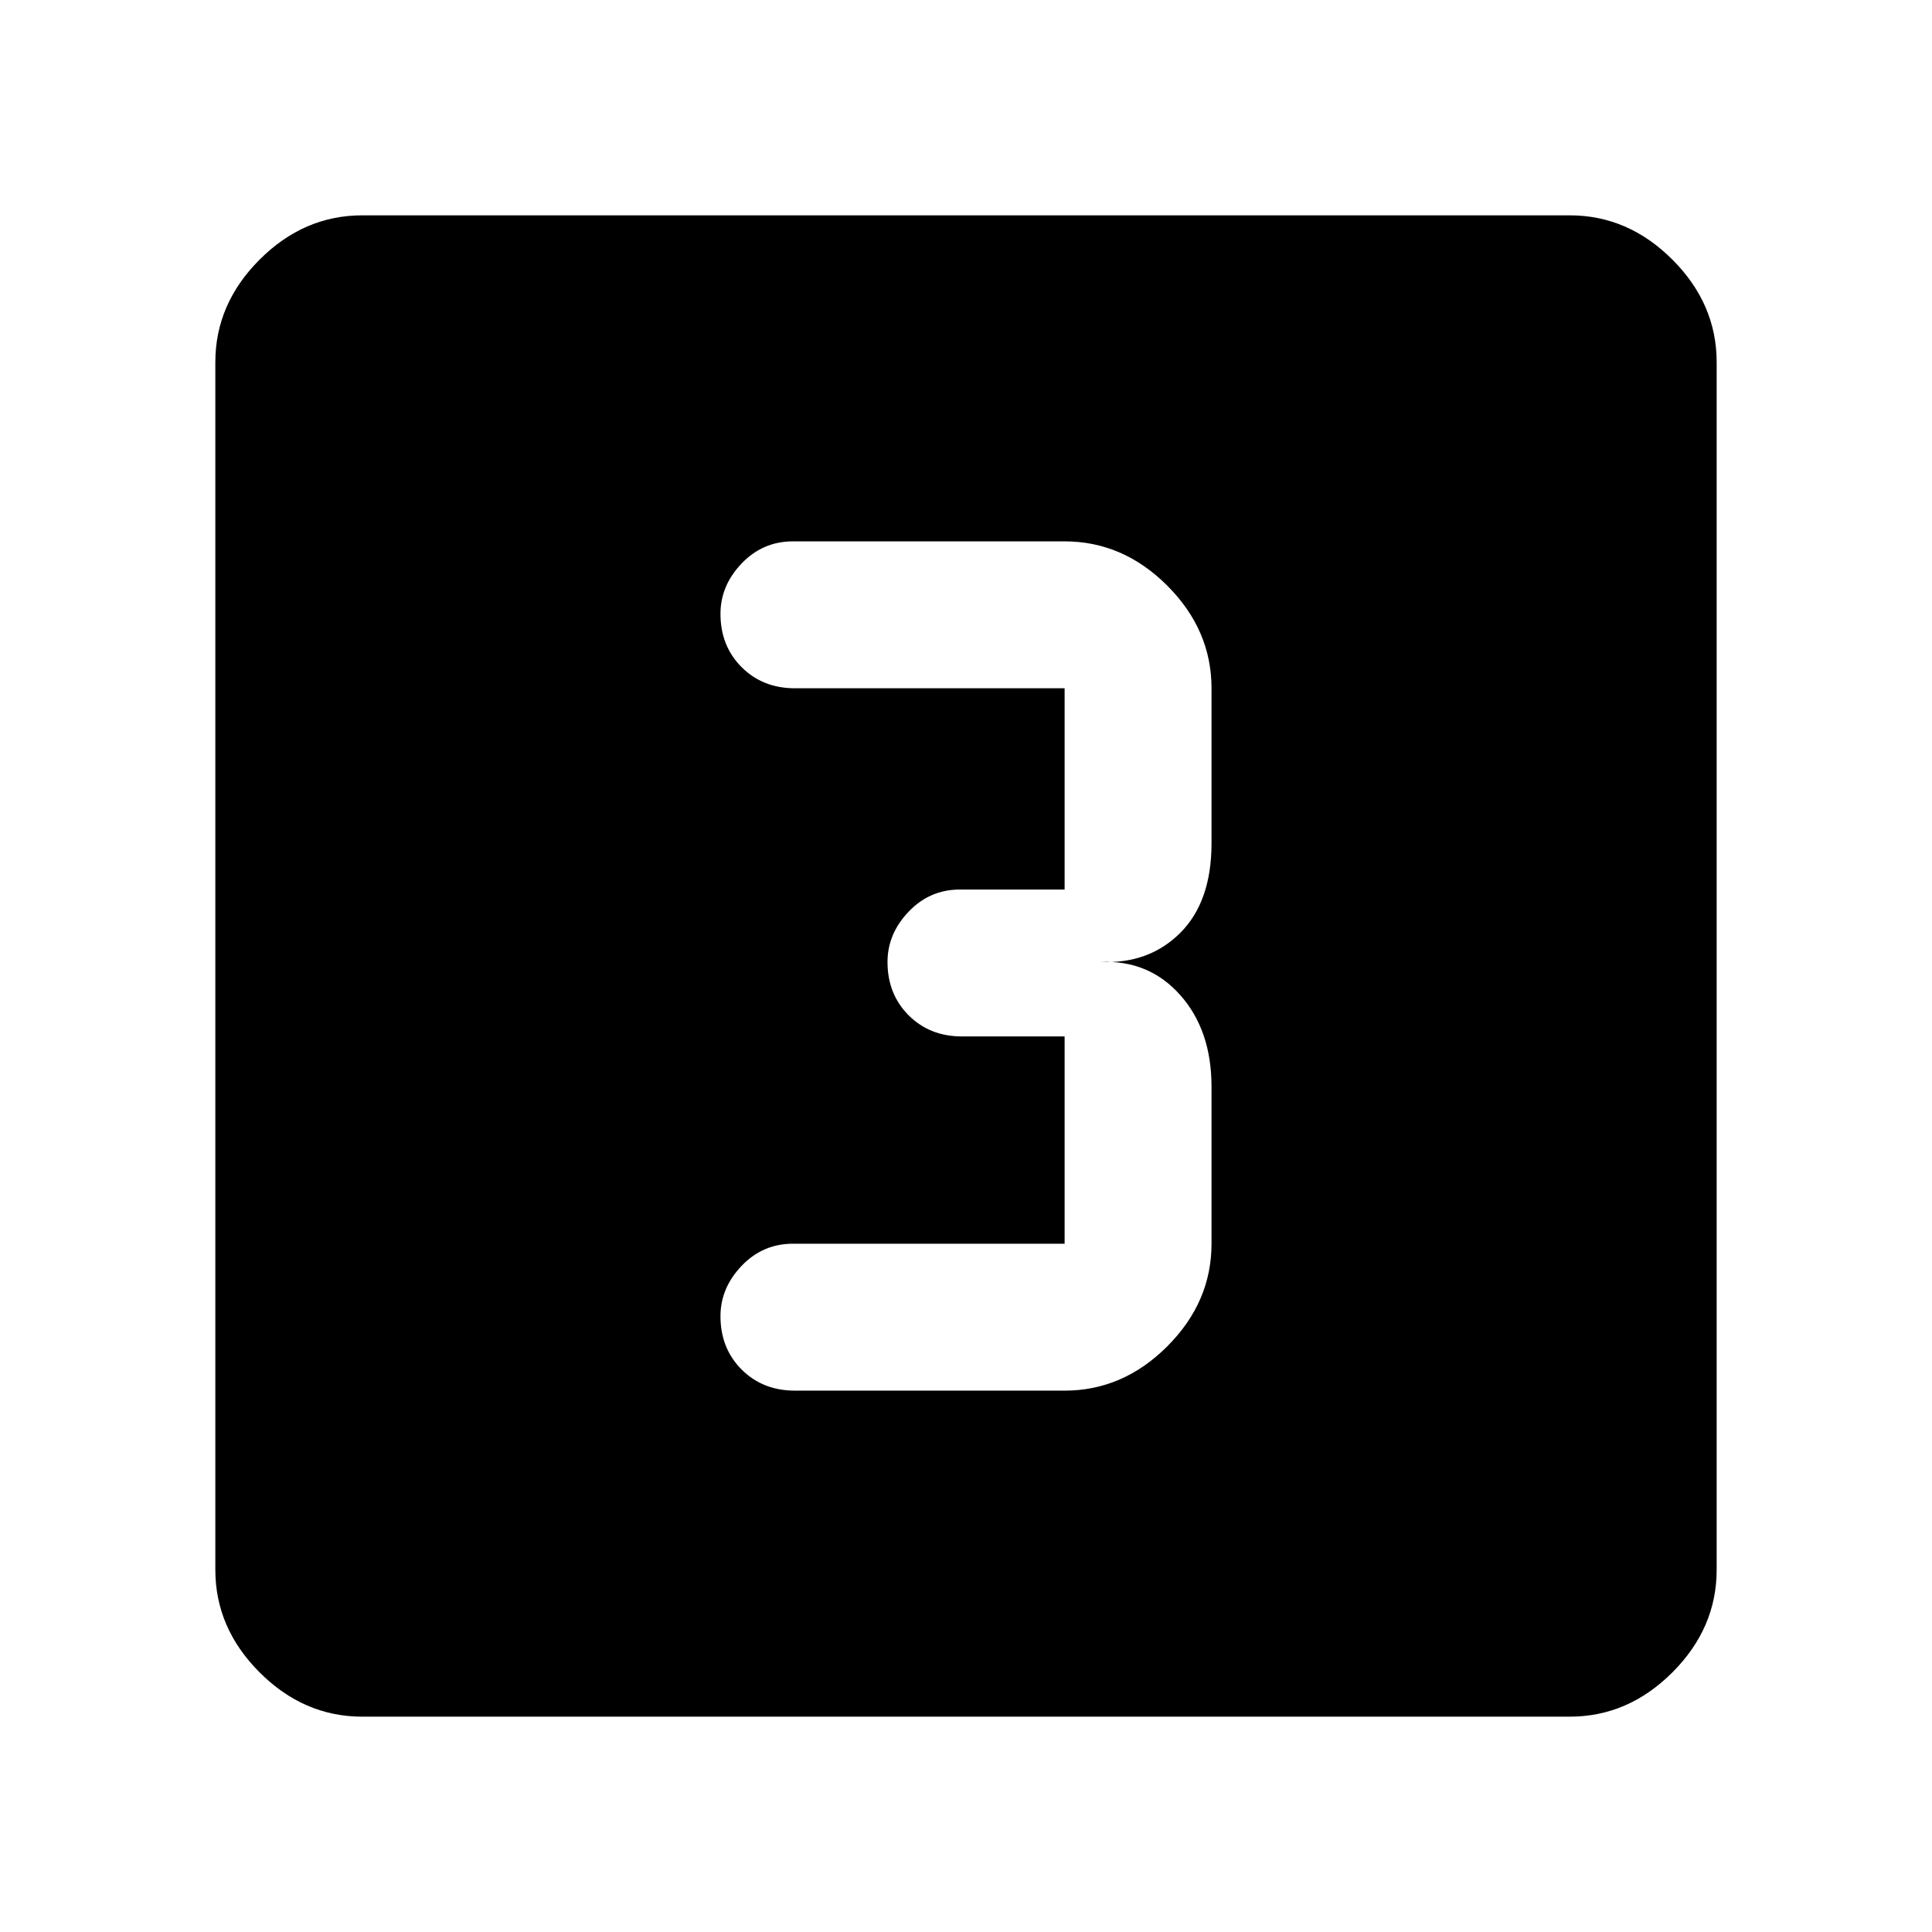 <svg xmlns="http://www.w3.org/2000/svg" height="48" width="48"><path d="M19.75 34.55h6.7q1.45 0 2.55-1.1 1.1-1.1 1.1-2.55V27q0-1.4-.775-2.275T27.35 23.9q1.2.05 1.975-.725.775-.775.775-2.225V17.1q0-1.45-1.1-2.55-1.1-1.1-2.55-1.1H19.7q-.75 0-1.275.55-.525.55-.525 1.25 0 .8.525 1.325.525.525 1.325.525h6.7v5h-2.6q-.75 0-1.275.55-.525.55-.525 1.25 0 .8.525 1.325.525.525 1.325.525h2.55v5.15H19.7q-.75 0-1.275.55-.525.55-.525 1.25 0 .8.525 1.325.525.525 1.325.525ZM9 42.65q-1.45 0-2.55-1.1-1.1-1.1-1.1-2.55V9q0-1.45 1.1-2.55 1.1-1.1 2.55-1.1h30q1.45 0 2.55 1.1 1.1 1.1 1.1 2.55v30q0 1.45-1.1 2.55-1.1 1.1-2.55 1.1Z"/></svg>